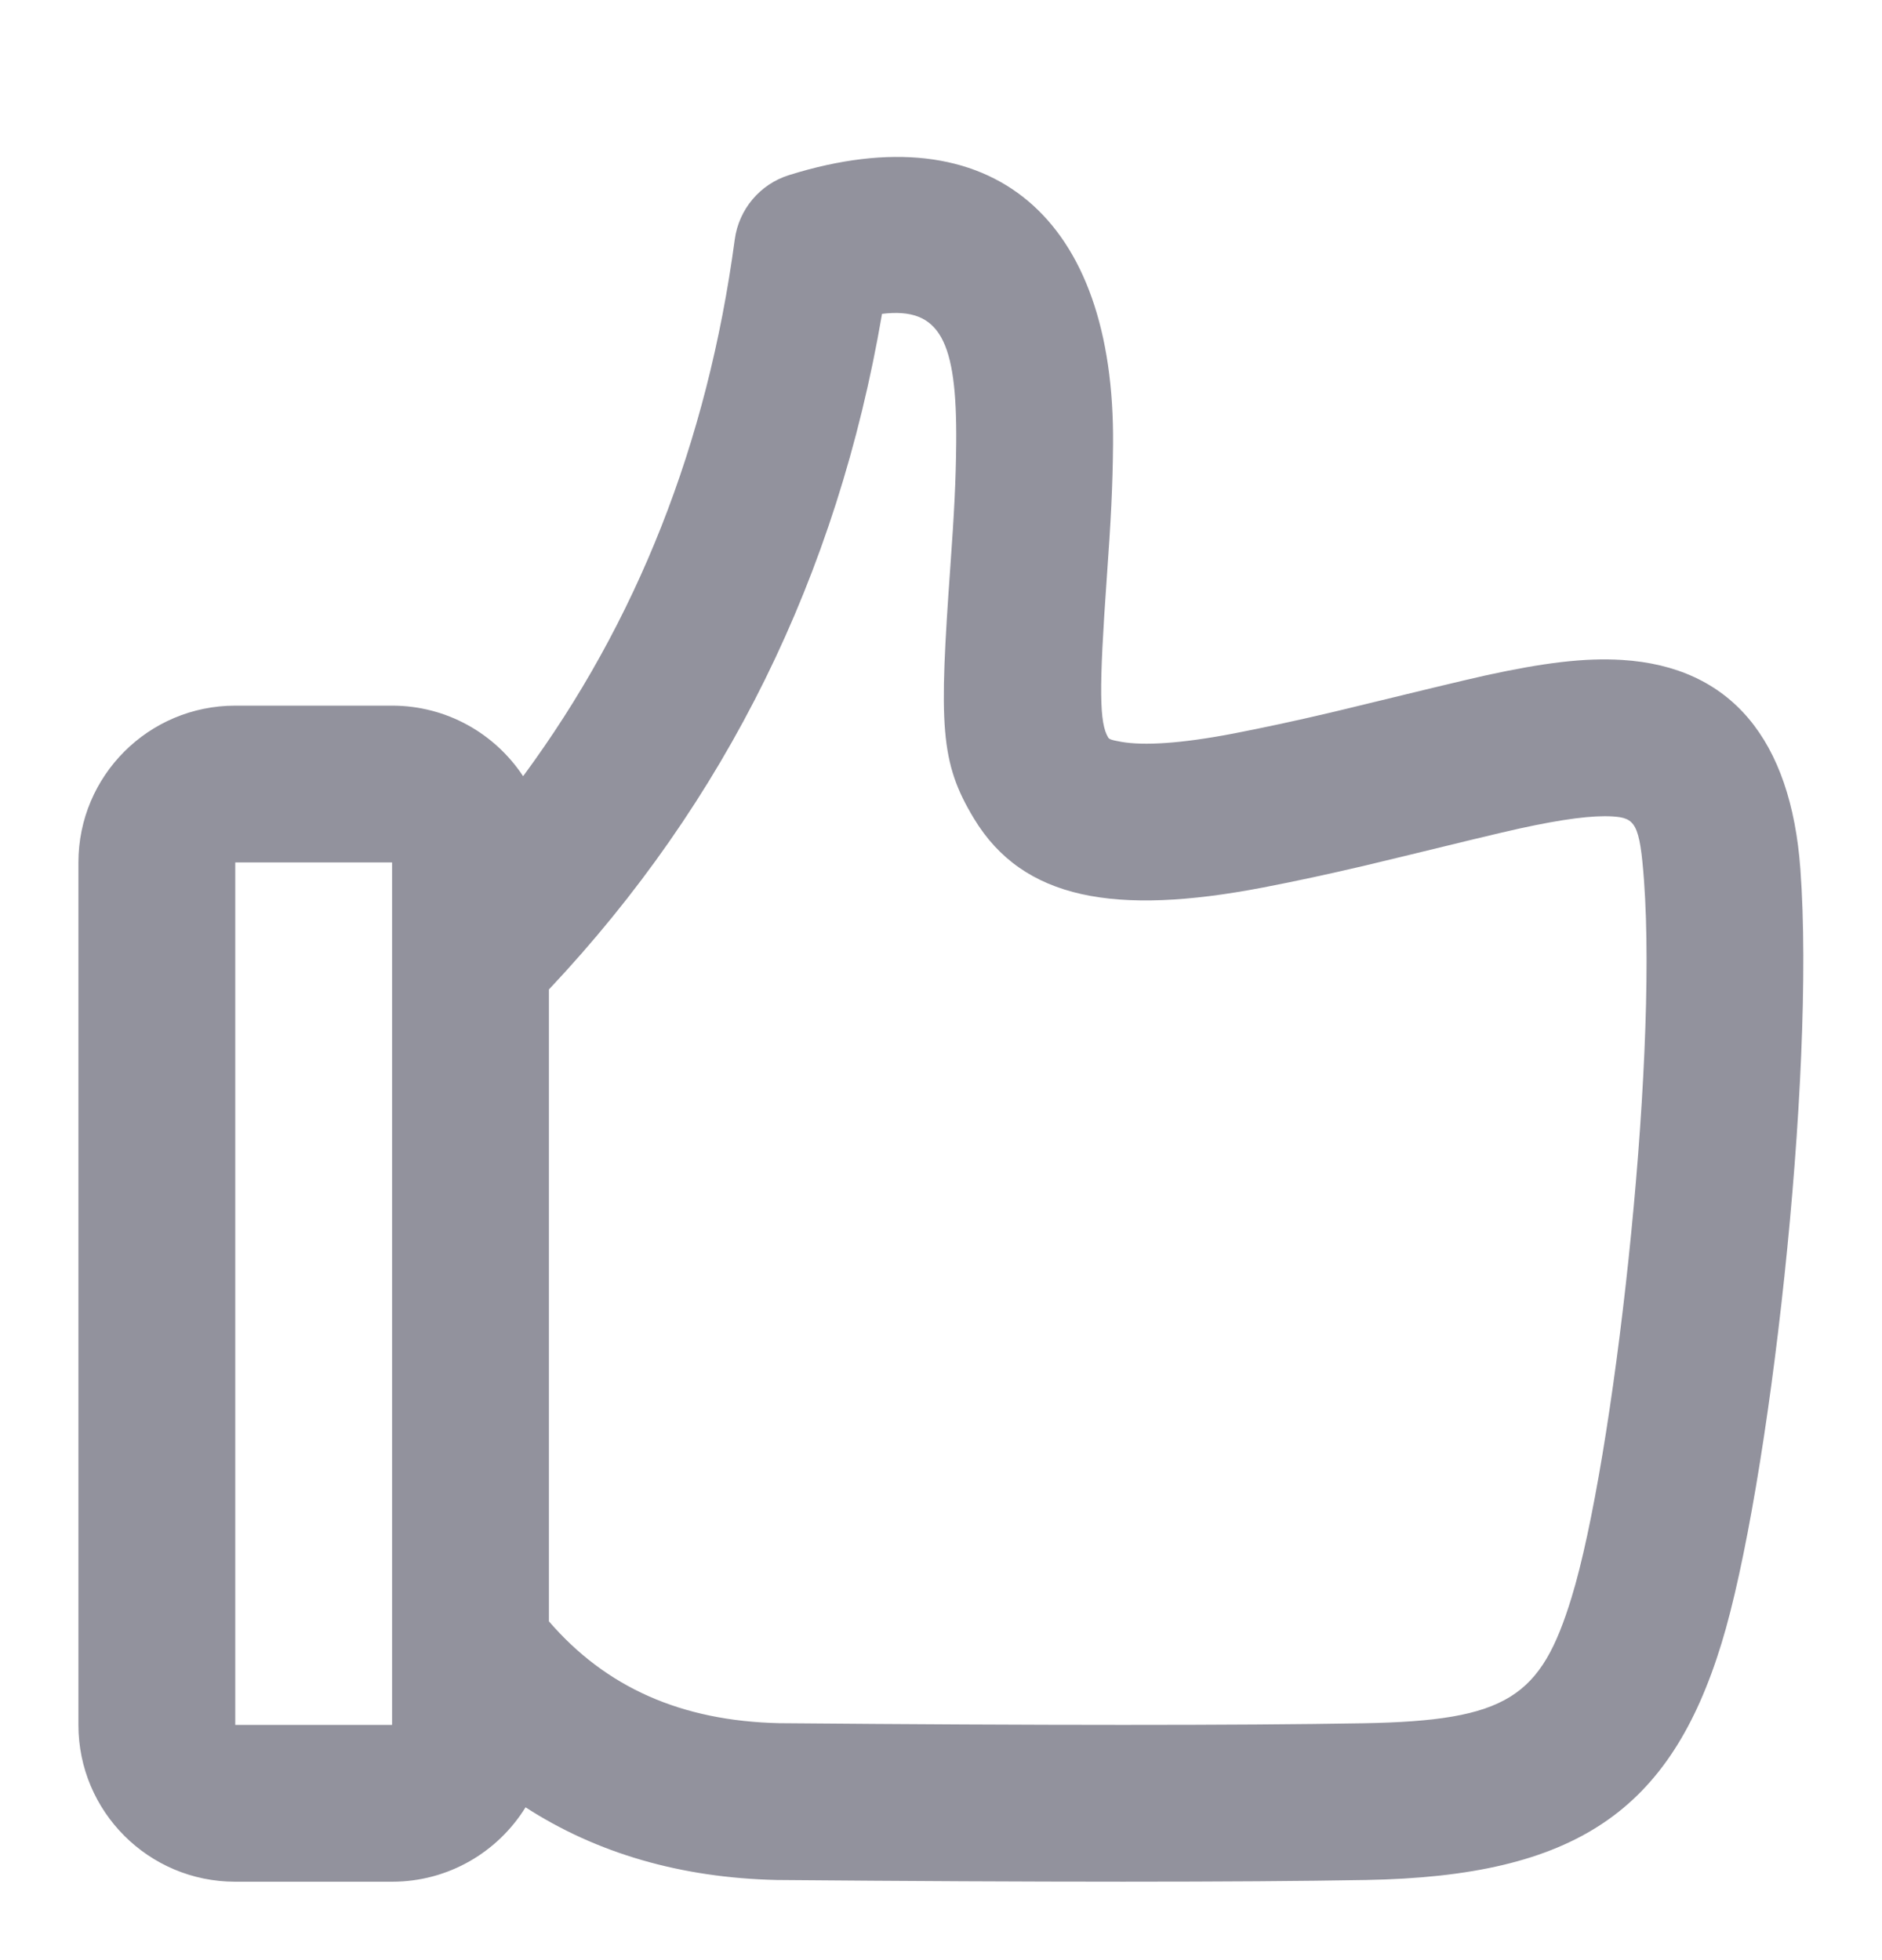 <svg width="24" height="25" viewBox="0 0 24 25" fill="none" xmlns="http://www.w3.org/2000/svg">
<path fill-rule="evenodd" clip-rule="evenodd" d="M12.12 7.215C12.168 6.549 12.19 6.121 12.194 5.65C12.205 4.345 11.988 3.913 11.248 4.003C10.677 7.342 9.258 10.222 7 12.62V20.679C7.728 21.523 8.688 21.949 9.935 21.978C13.295 22.007 15.78 22.007 17.386 21.979C19.227 21.946 19.651 21.647 20.041 20.375C20.573 18.645 21.141 13.627 20.965 11.23C20.911 10.502 20.853 10.431 20.561 10.413C20.309 10.398 19.937 10.445 19.378 10.567C19.147 10.617 18.42 10.794 17.913 10.918C17.677 10.975 17.488 11.021 17.419 11.037C16.951 11.147 16.526 11.239 16.099 11.321C14.224 11.68 13.046 11.475 12.421 10.441C11.984 9.719 11.975 9.252 12.12 7.215ZM6.702 23.051C7.61 23.638 8.684 23.95 9.903 23.978C13.294 24.007 15.794 24.007 17.421 23.978C20.104 23.931 21.301 23.087 21.953 20.962C22.557 18.995 23.154 13.728 22.959 11.083C22.838 9.435 22.077 8.503 20.685 8.417C20.204 8.387 19.677 8.455 18.952 8.613C18.692 8.67 17.909 8.86 17.401 8.984C17.186 9.036 17.02 9.077 16.962 9.09C16.52 9.194 16.12 9.28 15.723 9.357C15.058 9.484 14.588 9.512 14.301 9.462C14.164 9.438 14.144 9.426 14.132 9.406C14.02 9.221 14.012 8.805 14.115 7.358C14.166 6.653 14.19 6.19 14.194 5.667C14.218 2.783 12.659 1.422 10.063 2.233C9.692 2.348 9.422 2.669 9.37 3.054C9.021 5.656 8.122 7.933 6.671 9.9C6.313 9.358 5.698 9 5 9H3C1.895 9 1 9.895 1 11V22C1 23.105 1.895 24 3 24H5C5.719 24 6.349 23.621 6.702 23.051ZM5 21.019C5 21.027 5 21.034 5 21.041V22H3V11H5V12.216C5 12.216 5 12.216 5 12.216V21.019Z" fill="#92929D"/>
</svg>
